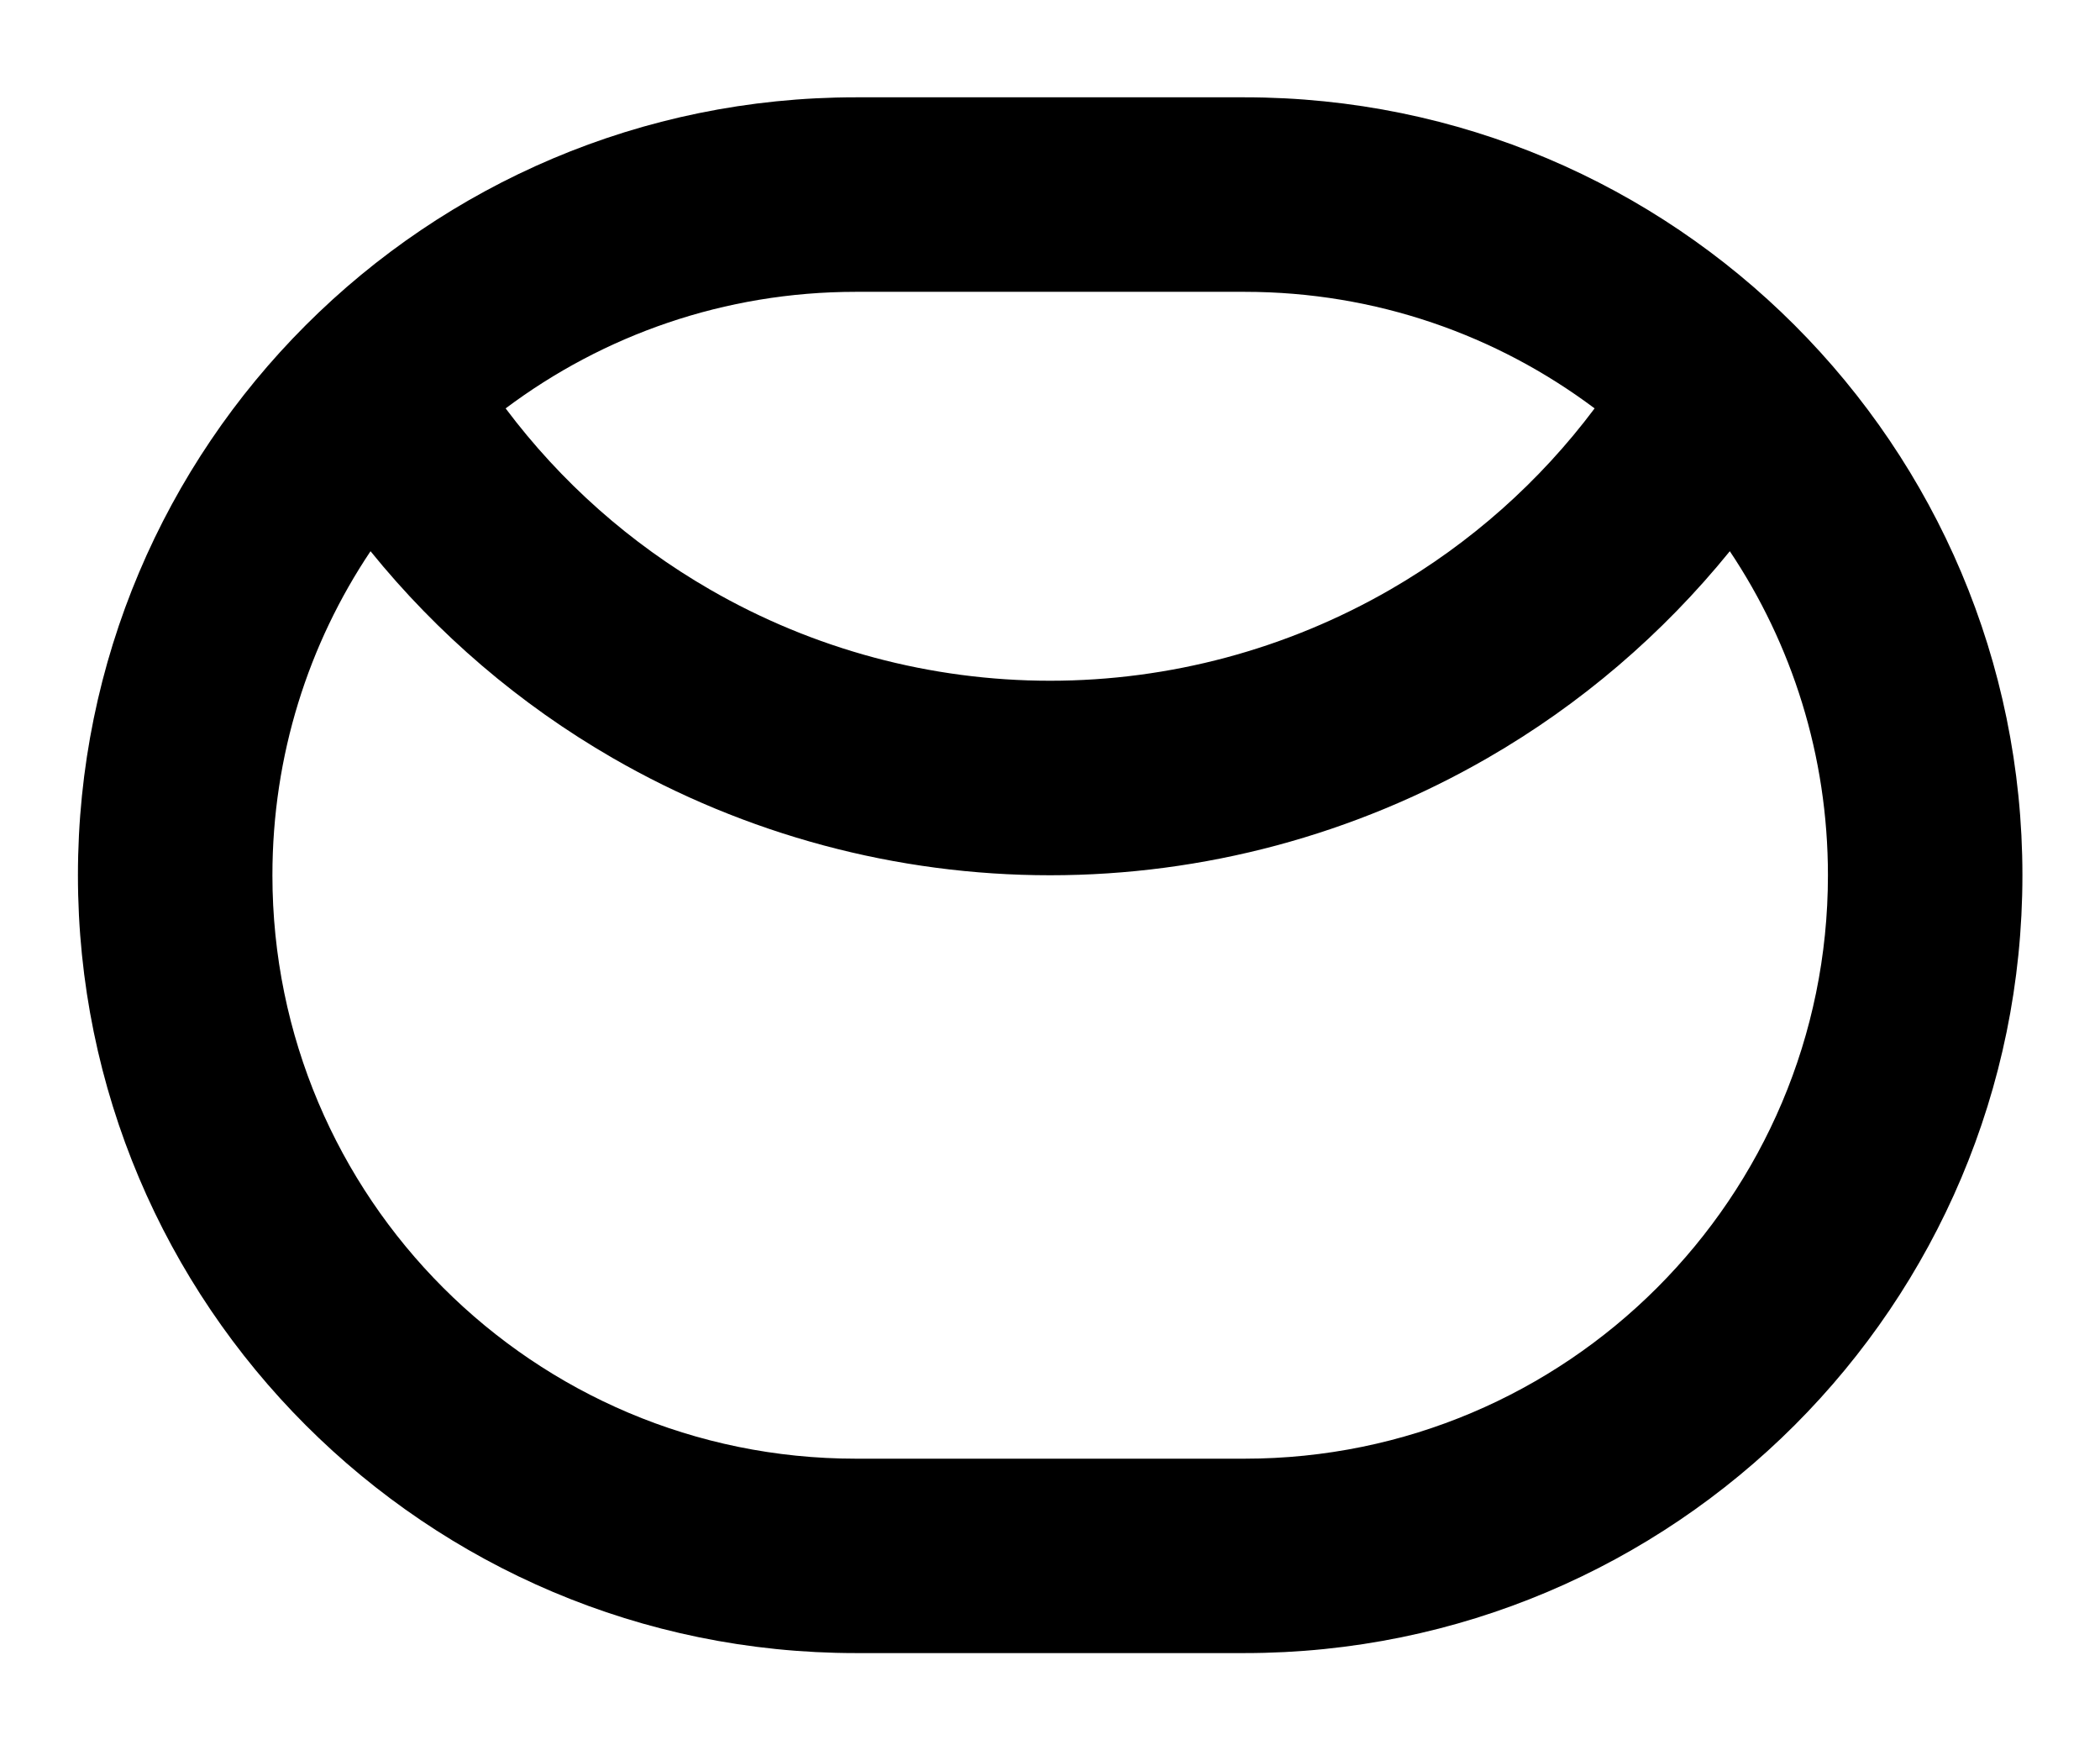 <svg width="18" height="15" viewBox="0 0 18 15" fill="none" xmlns="http://www.w3.org/2000/svg">
<path fill-rule="evenodd" clip-rule="evenodd" d="M7.335 0.834C3.653 0.834 0.668 3.819 0.668 7.501C0.668 11.182 3.653 14.167 7.335 14.167H10.668C14.35 14.167 17.335 11.182 17.335 7.501C17.335 3.819 14.35 0.834 10.668 0.834H7.335ZM4.334 3.5C5.17 2.873 6.209 2.501 7.335 2.501H10.668C11.794 2.501 12.832 2.873 13.668 3.5C13.197 4.129 12.602 4.657 11.918 5.052C11.031 5.564 10.025 5.834 9.001 5.834C7.977 5.834 6.971 5.564 6.085 5.052C5.4 4.657 4.806 4.129 4.334 3.5ZM3.176 4.724C2.644 5.518 2.335 6.473 2.335 7.501C2.335 10.262 4.573 12.501 7.335 12.501H10.668C13.429 12.501 15.668 10.262 15.668 7.501C15.668 6.473 15.358 5.518 14.827 4.724C14.251 5.434 13.549 6.036 12.751 6.496C11.611 7.154 10.318 7.501 9.001 7.501C7.685 7.501 6.391 7.154 5.251 6.496C4.454 6.036 3.751 5.434 3.176 4.724Z" fill="currentColor"/>
</svg>
